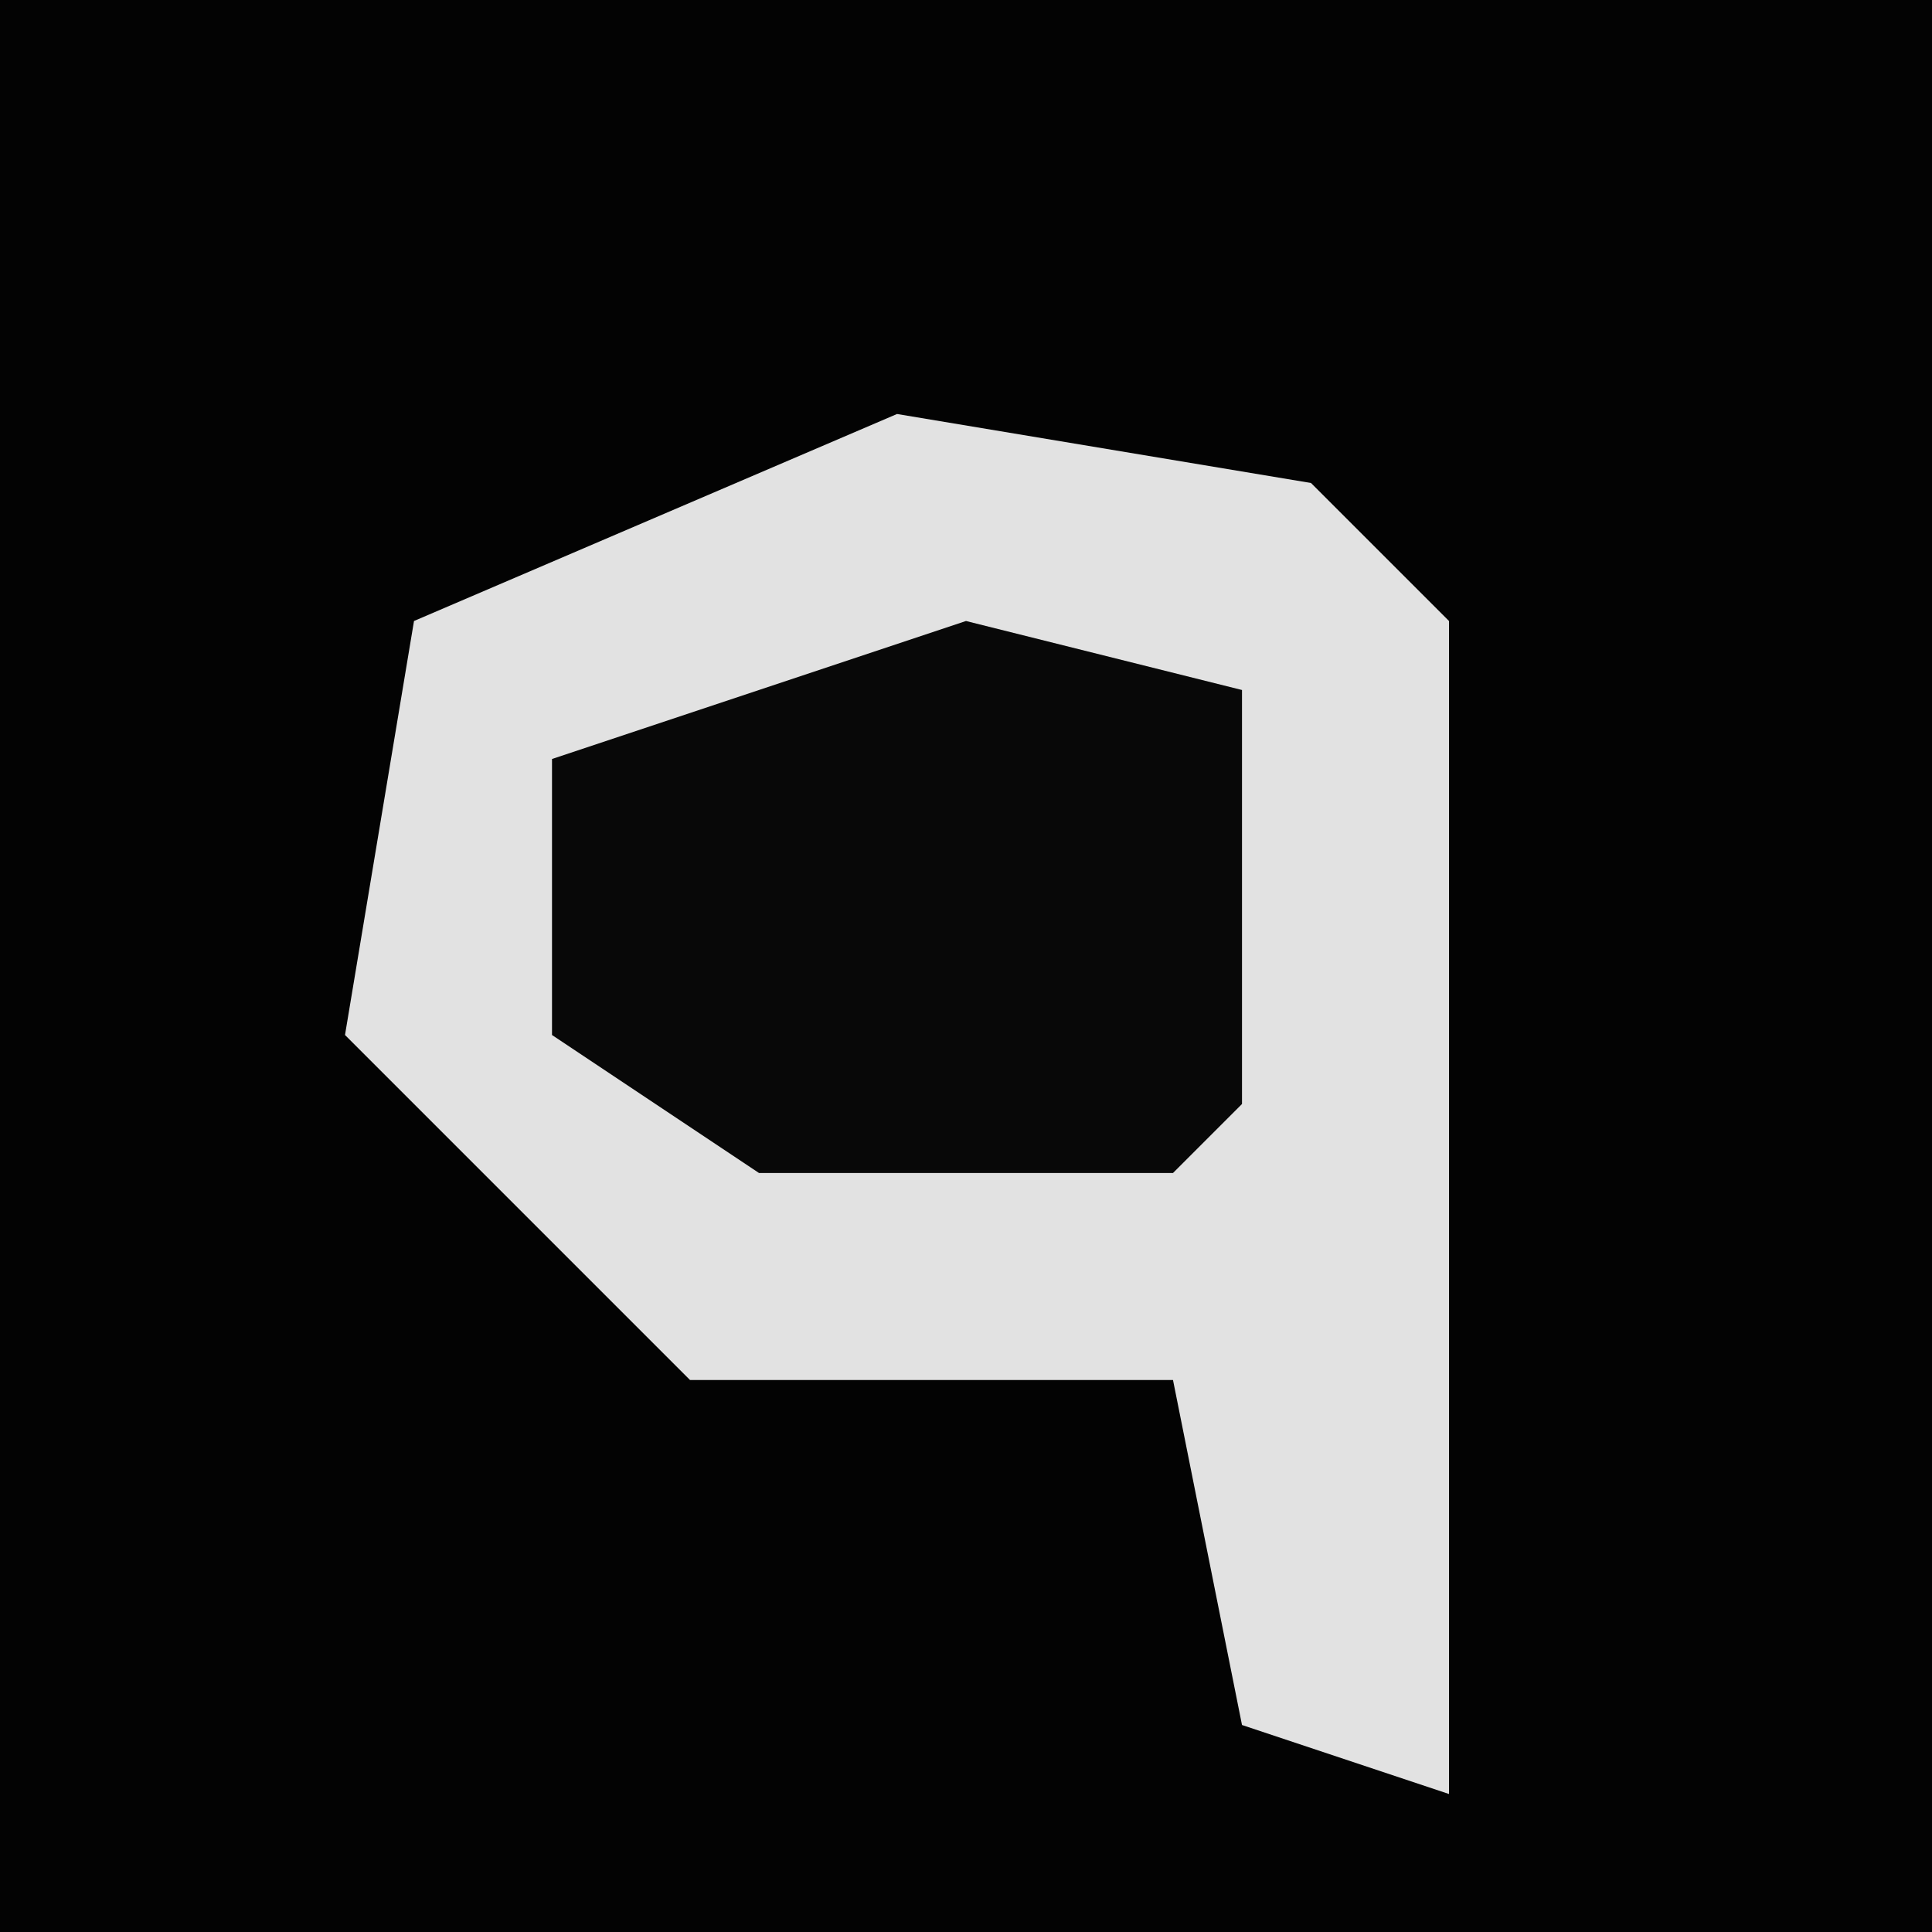 <?xml version="1.0" encoding="UTF-8"?>
<svg version="1.1" xmlns="http://www.w3.org/2000/svg" width="28" height="28">
<path d="M0,0 L28,0 L28,28 L0,28 Z " fill="#030303" transform="translate(0,0)"/>
<path d="M0,0 L6,1 L8,3 L8,20 L5,19 L4,14 L-3,14 L-8,9 L-7,3 Z " fill="#E2E2E2" transform="translate(13,6)"/>
<path d="M0,0 L4,1 L4,7 L3,8 L-3,8 L-6,6 L-6,2 Z " fill="#080808" transform="translate(14,9)"/>
</svg>
